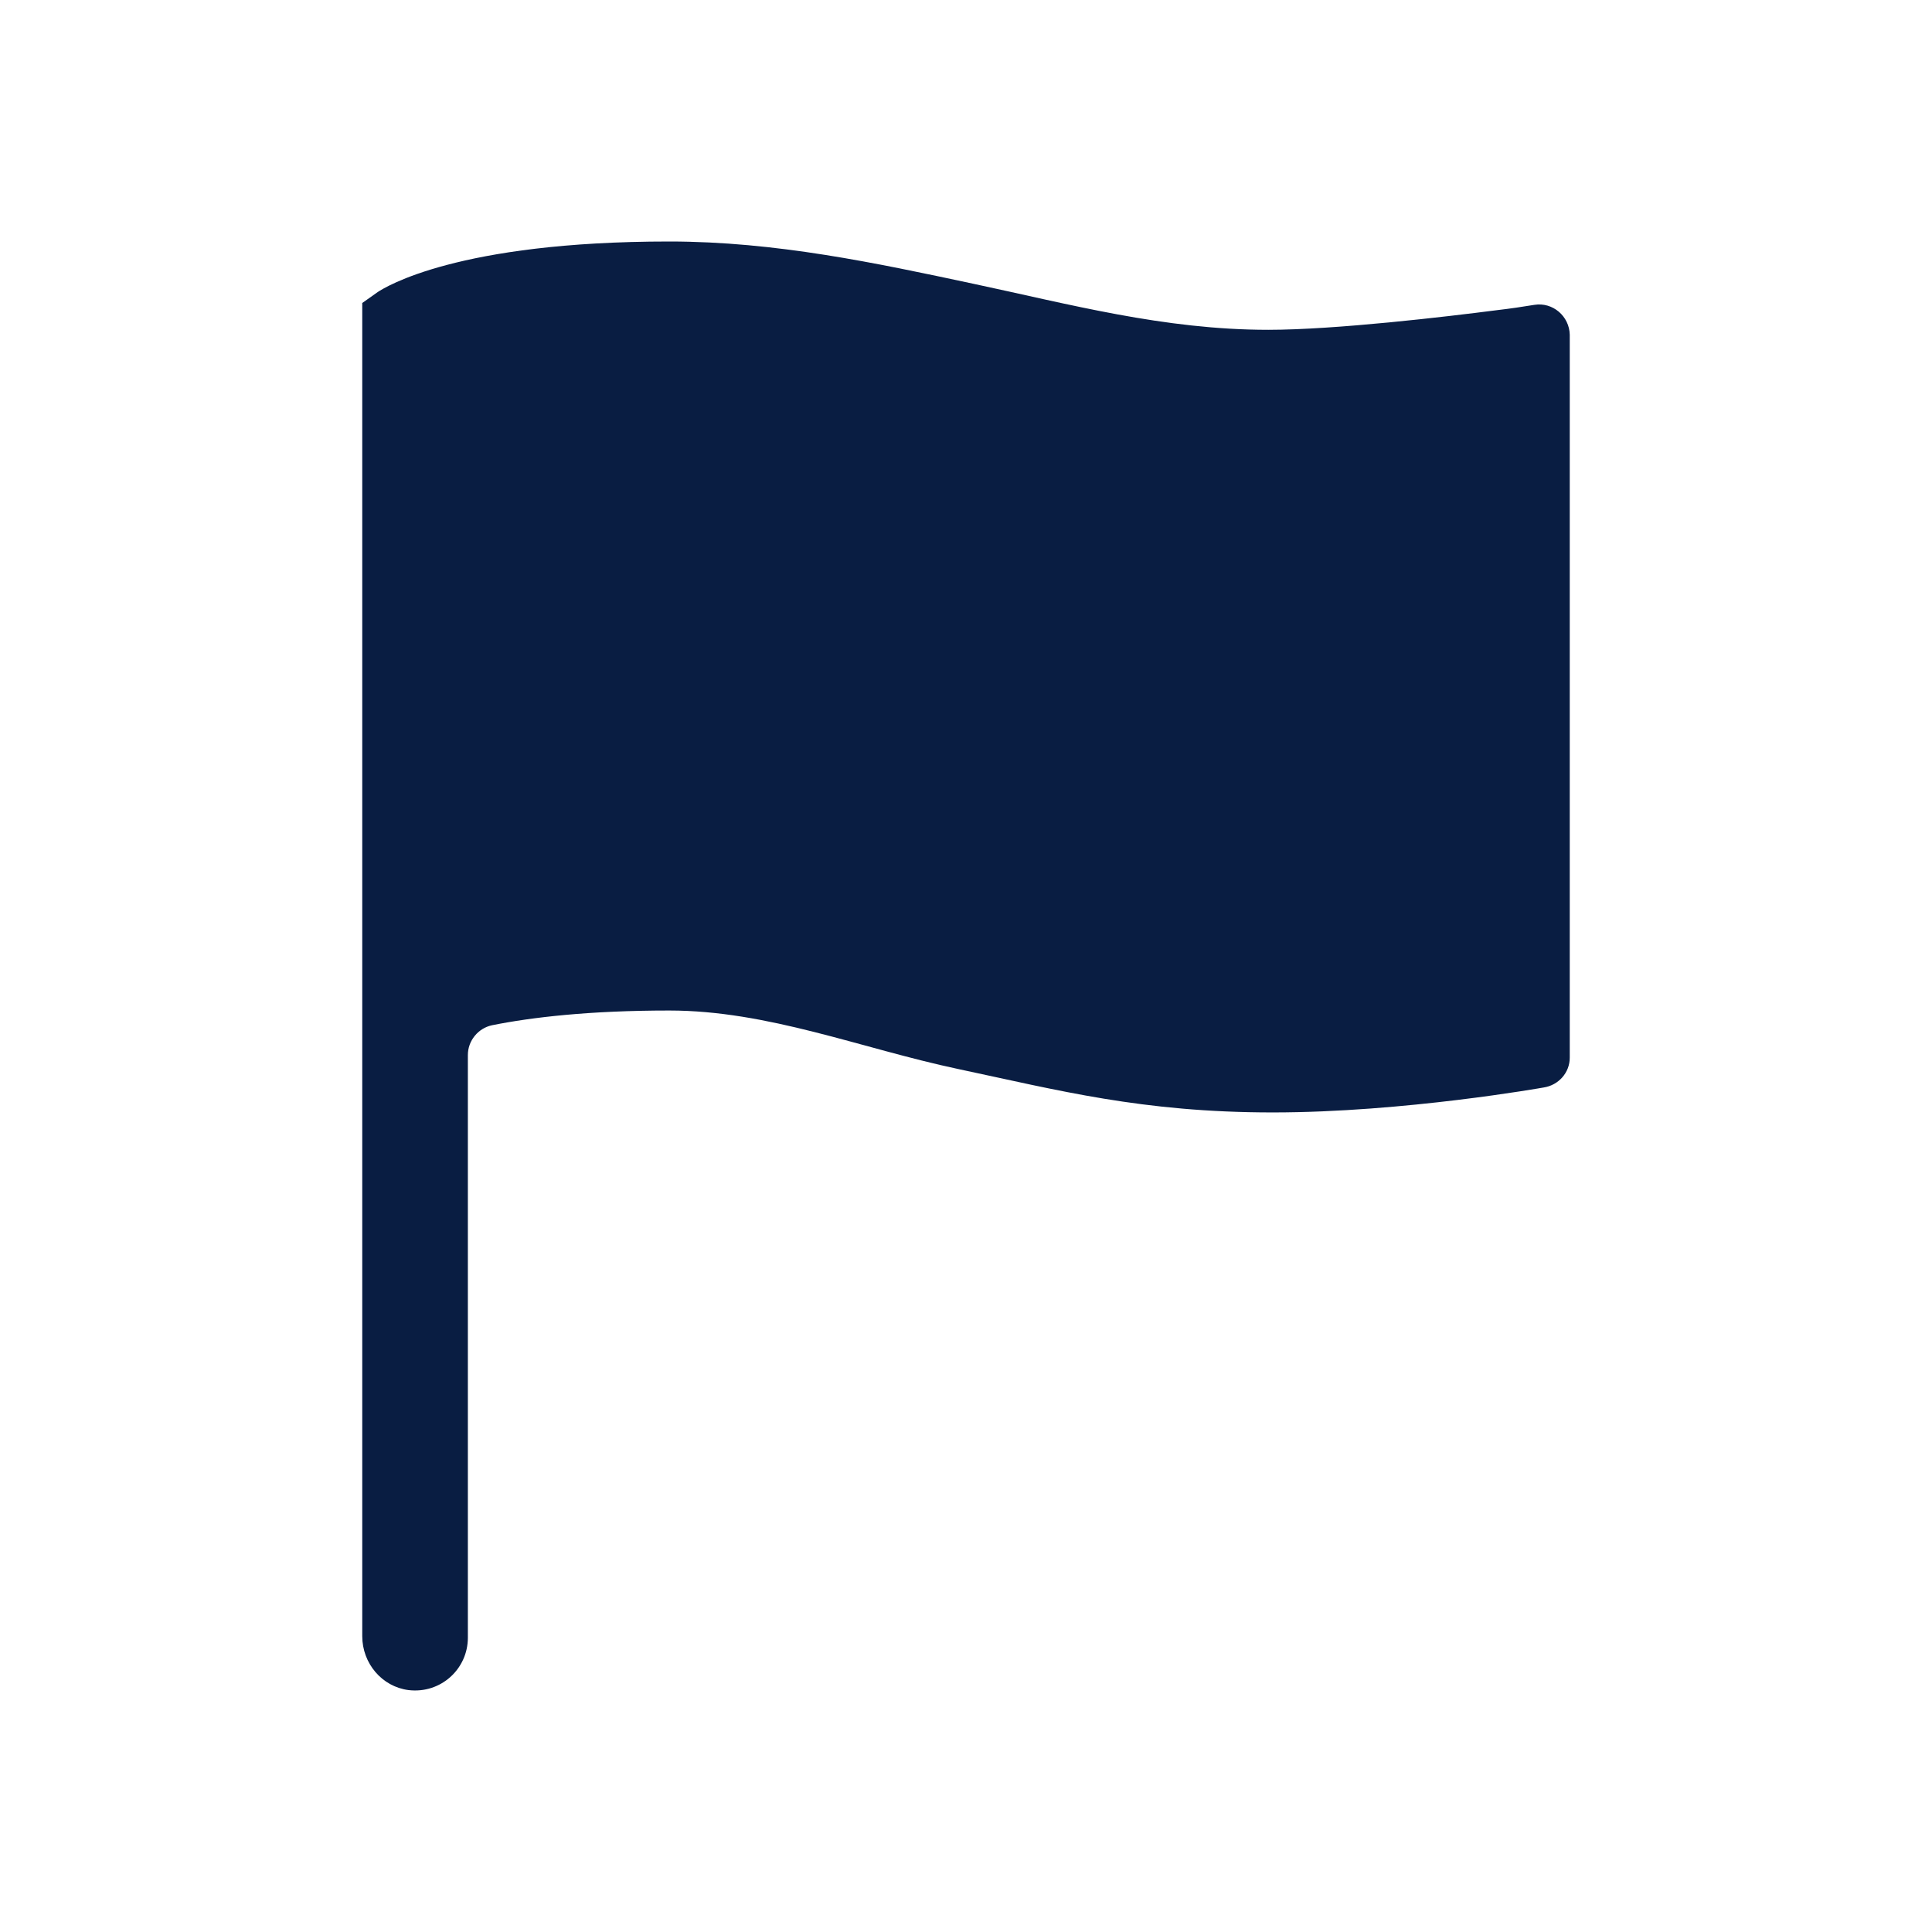 <?xml version="1.0" encoding="UTF-8"?>
<svg width="24px" height="24px" viewBox="0 0 24 24" version="1.1" xmlns="http://www.w3.org/2000/svg" xmlns:xlink="http://www.w3.org/1999/xlink">
    <!-- Generator: Sketch 59.1 (86144) - https://sketch.com -->
    <title>Icon/Categories/Action/flag</title>
    <desc>Created with Sketch.</desc>
    <g id="Icon/Categories/Action/flag" stroke="none" stroke-width="1" fill="none" fill-rule="evenodd">
        <path d="M19.06,3.787 C18.914,3.811 18.76,3.834 18.596,3.853 C17.977,3.933 16.59,4.097 15.756,4.097 C14.458,4.097 13.282,3.778 12.091,3.525 C10.882,3.267 9.636,3 8.314,3 C5.681,3 4.786,3.567 4.692,3.628 L4.5,3.764 L4.5,20.325 C4.5,20.662 4.744,20.953 5.076,20.995 C5.475,21.042 5.812,20.733 5.812,20.344 L5.812,13.106 C5.812,12.928 5.939,12.773 6.112,12.736 C6.604,12.637 7.321,12.553 8.314,12.553 C9.542,12.553 10.69,13.022 11.904,13.28 C13.141,13.542 14.181,13.819 15.812,13.819 C17.443,13.819 19.177,13.509 19.177,13.509 C19.359,13.481 19.5,13.327 19.5,13.139 L19.5,4.158 C19.495,3.928 19.289,3.75 19.06,3.787 Z" id="Path" fill="#091D42"></path>
    </g>
</svg>